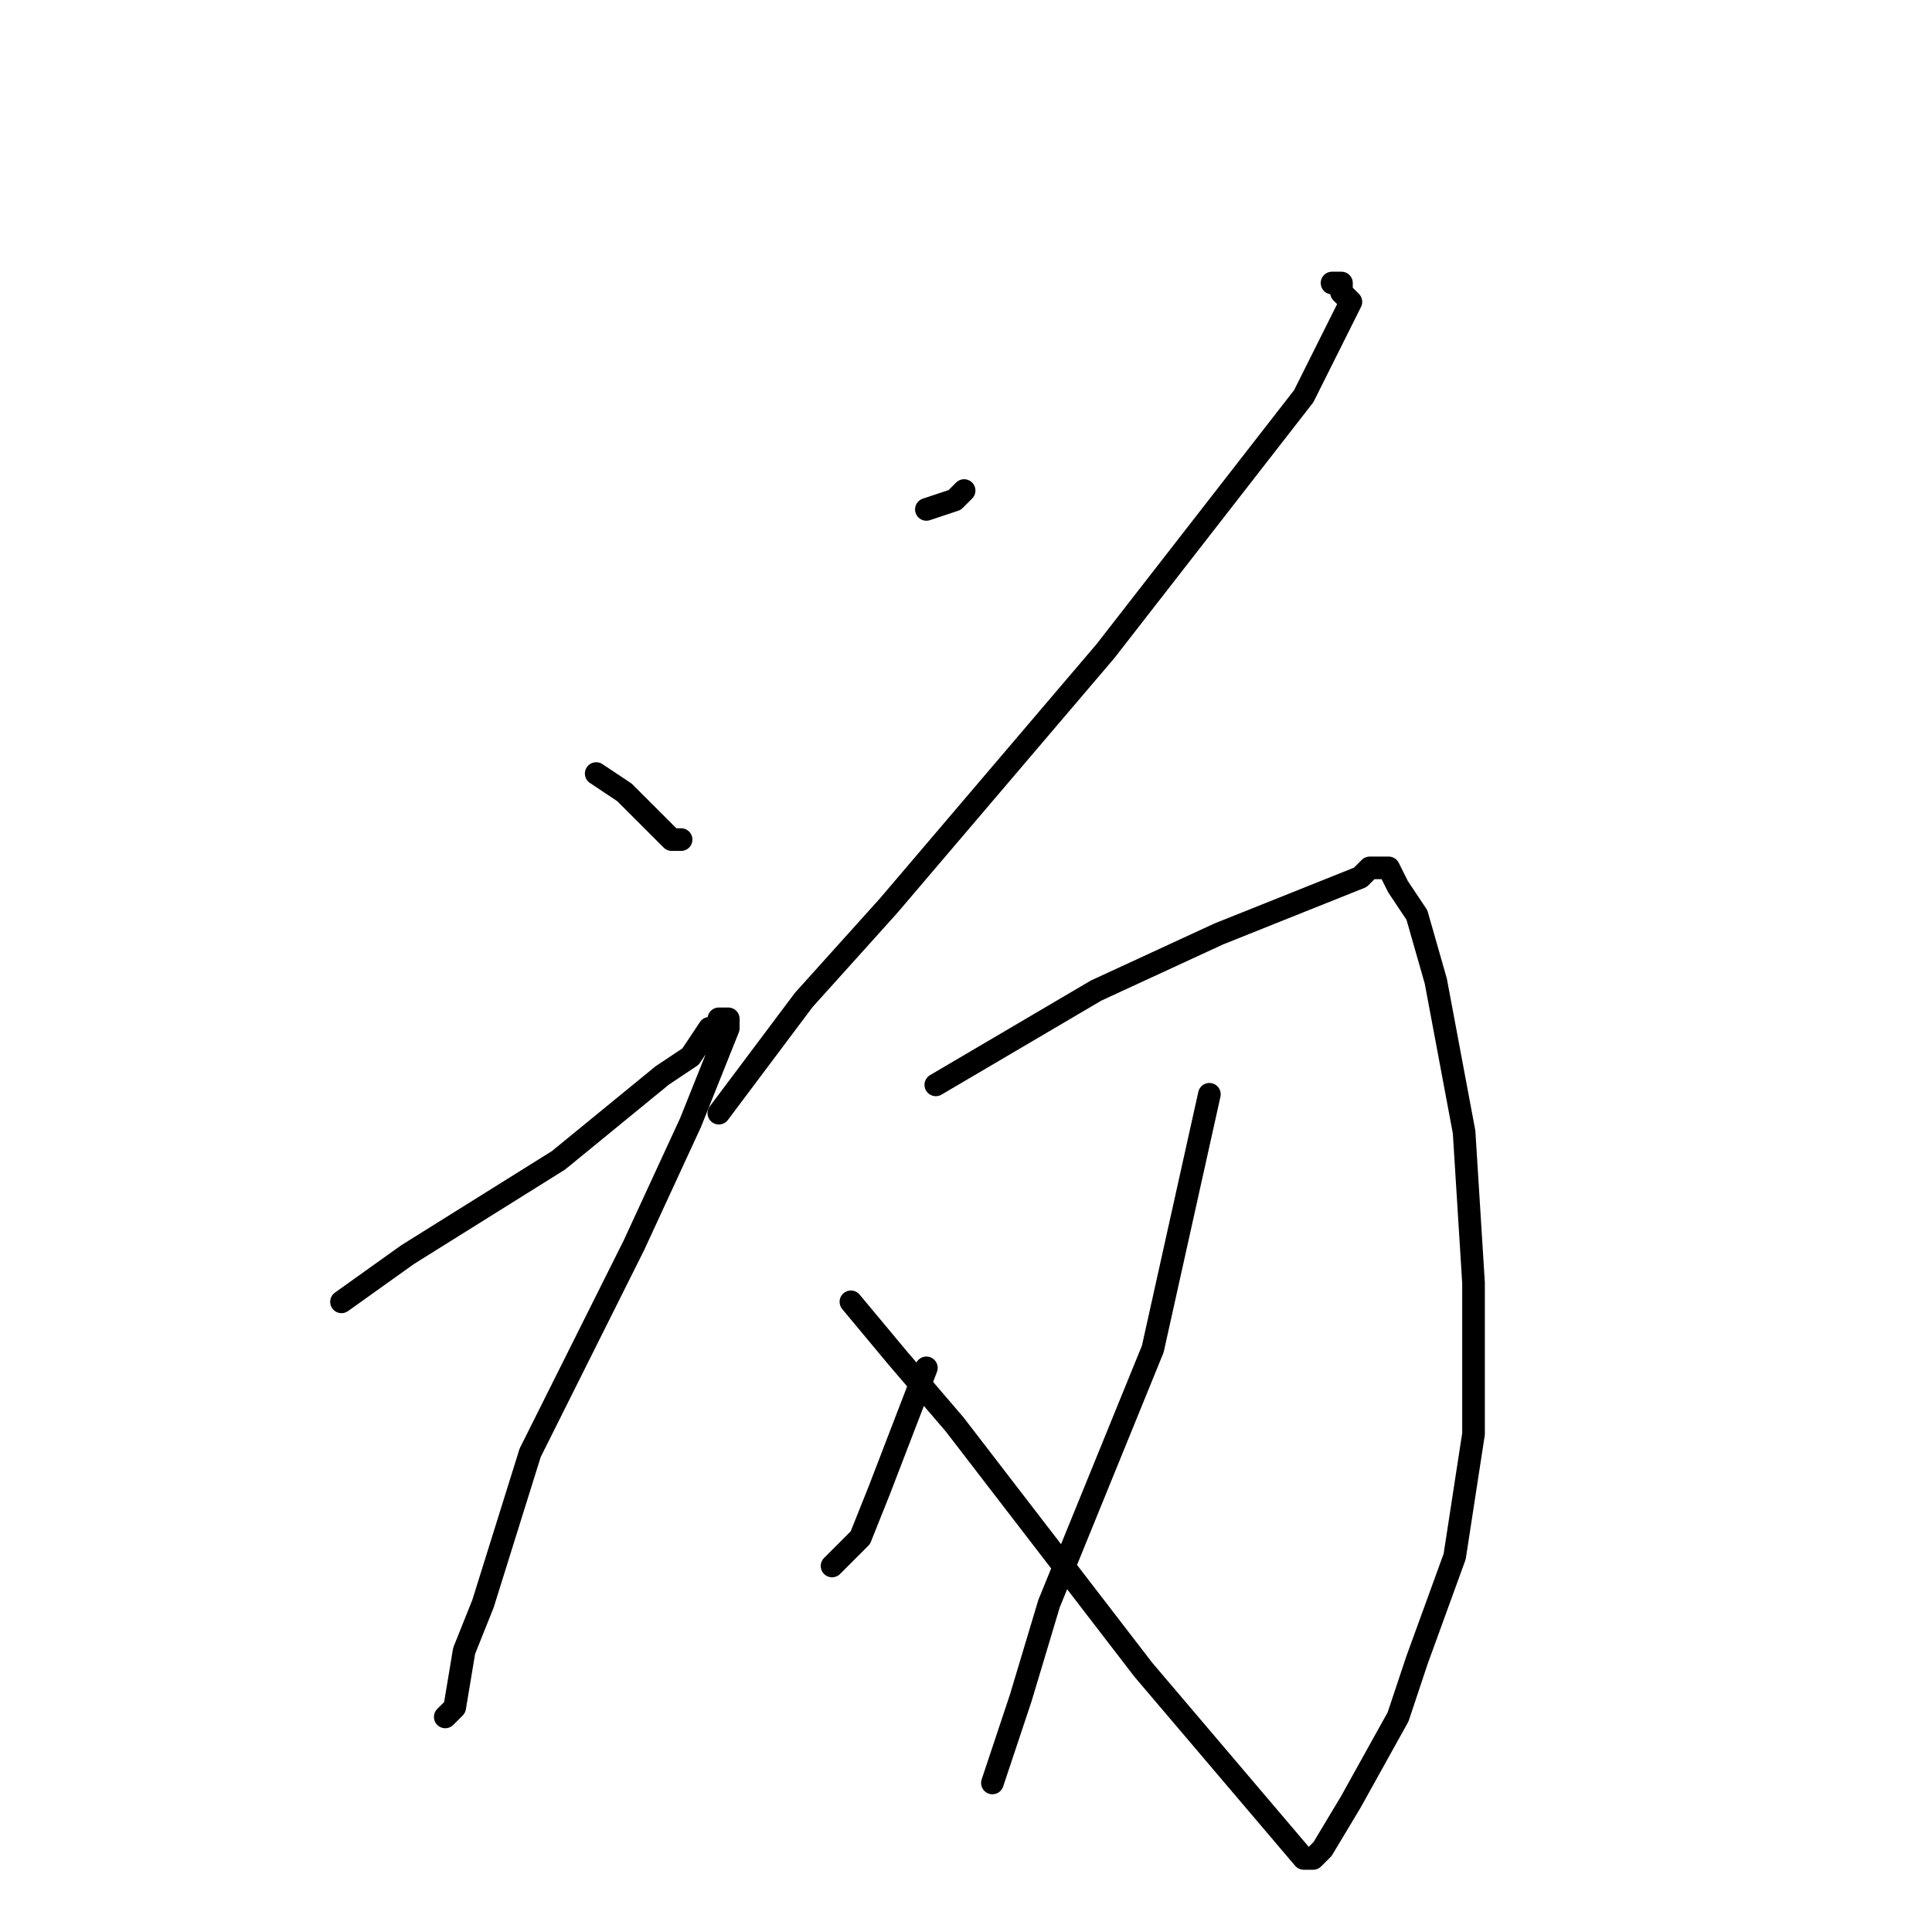 <?xml version="1.0" standalone="no"?>
    <svg width="256" height="256" xmlns="http://www.w3.org/2000/svg" version="1.1">
    <polyline stroke="black" stroke-width="3" stroke-linecap="round" fill="transparent" stroke-linejoin="round" points="79 102.5 82.75 105 87.75 110 89 111.25 90.25 111.25 90.25 111.25 " />
        <polyline stroke="black" stroke-width="3" stroke-linecap="round" fill="transparent" stroke-linejoin="round" points="122.75 67.5 126.5 66.25 127.75 65 127.75 65 " />
        <polyline stroke="black" stroke-width="3" stroke-linecap="round" fill="transparent" stroke-linejoin="round" points="176.5 37.5 177.75 37.5 177.75 38.75 179 40 172.75 52.5 146.5 86.25 117.75 120 106.5 132.5 95.25 147.5 95.25 147.5 " />
        <polyline stroke="black" stroke-width="3" stroke-linecap="round" fill="transparent" stroke-linejoin="round" points="45.25 172.5 54 166.25 74 153.75 87.75 142.5 91.5 140 94 136.25 95.25 136.25 95.25 135 96.5 135 96.5 136.25 91.5 148.75 84 165 70.25 192.5 64 212.5 61.5 218.75 60.25 226.25 59 227.5 59 227.5 " />
        <polyline stroke="black" stroke-width="3" stroke-linecap="round" fill="transparent" stroke-linejoin="round" points="124 143.75 145.25 131.25 161.5 123.75 174 118.75 180.25 116.25 181.5 115 182.75 115 184 115 185.25 117.5 187.75 121.25 190.25 130 194 150 195.25 170 195.25 177.5 195.25 190 192.75 206.25 187.75 220 185.25 227.5 179 238.75 175.25 245 174 246.25 172.75 246.25 151.5 221.25 126.5 188.75 119 180 112.75 172.5 112.75 172.5 " />
        <polyline stroke="black" stroke-width="3" stroke-linecap="round" fill="transparent" stroke-linejoin="round" points="122.75 181.25 116.5 197.5 114 203.75 110.25 207.5 110.25 207.5 " />
        <polyline stroke="black" stroke-width="3" stroke-linecap="round" fill="transparent" stroke-linejoin="round" points="160.25 145 152.75 178.75 139 212.5 135.25 225 131.5 236.25 131.5 236.25 " />
        </svg>